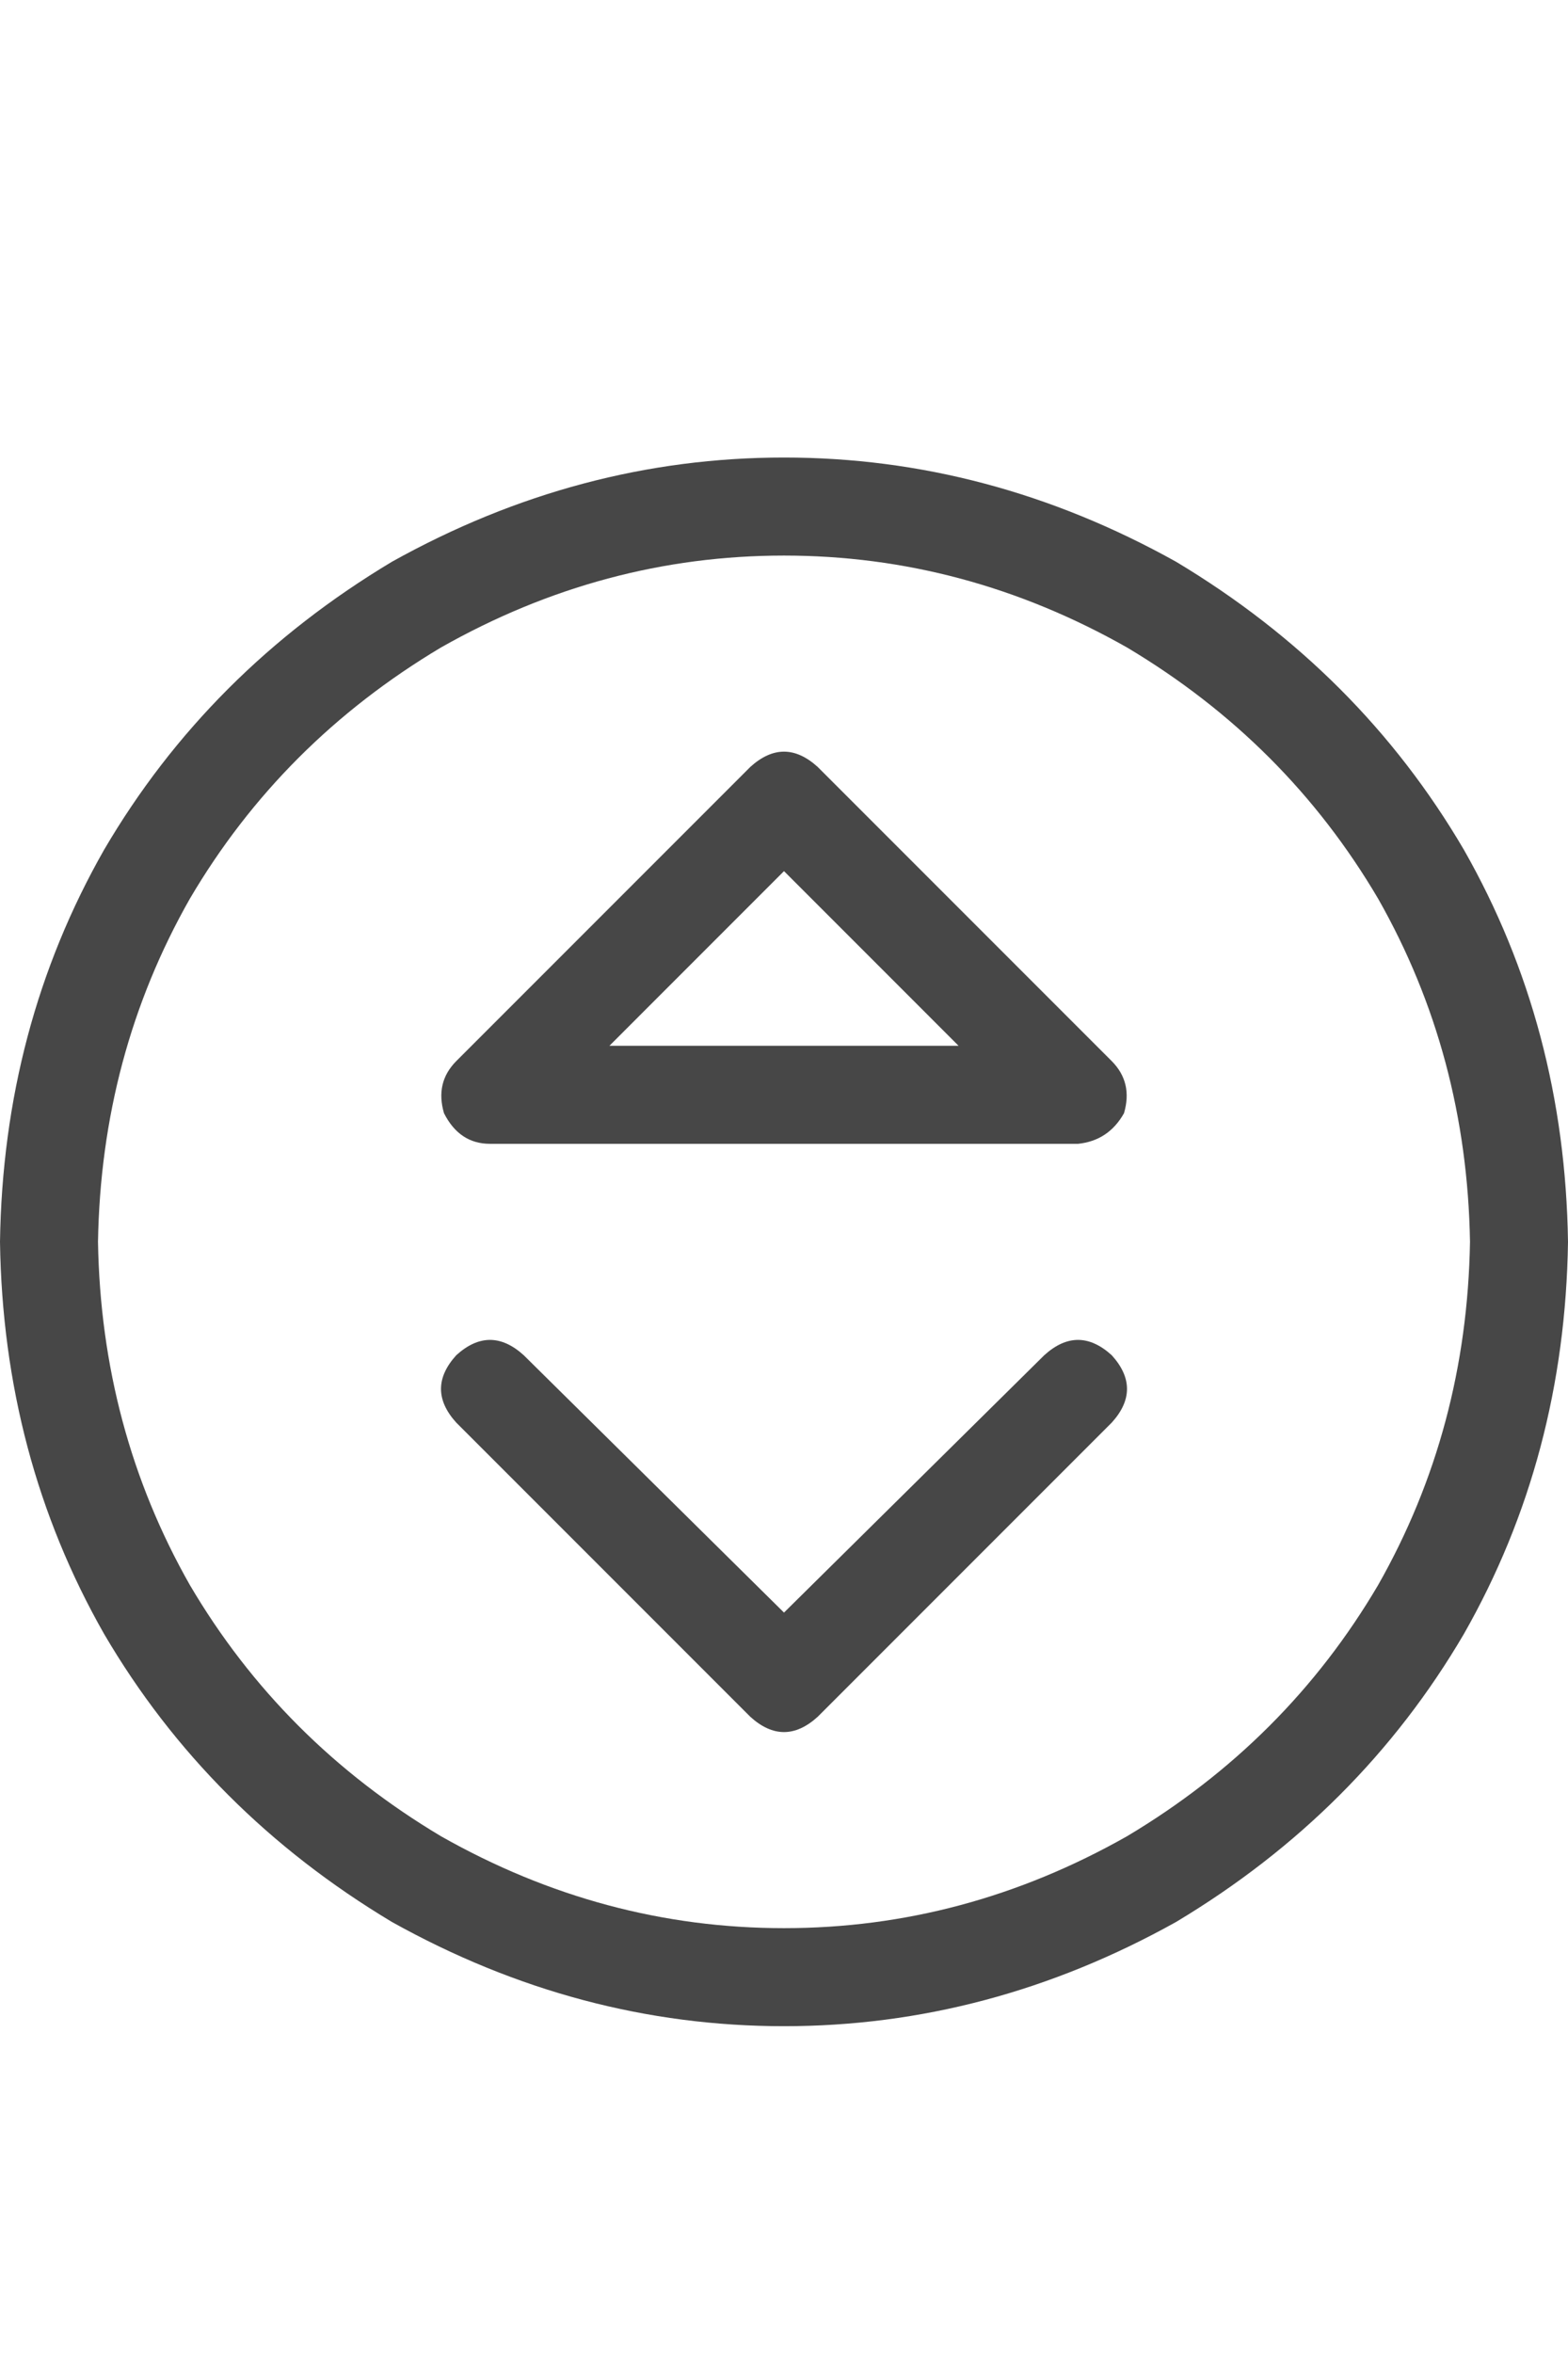 <svg width="12" height="18" viewBox="0 0 12 18" fill="none" xmlns="http://www.w3.org/2000/svg">
<g id="label-paired / caption / circle-sort-up-caption / regular" clip-path="url(#clip0_1731_1116)">
<path id="icon" d="M11.25 9.5C11.234 8.547 11 7.672 10.547 6.875C10.078 6.078 9.438 5.438 8.625 4.953C7.797 4.484 6.922 4.25 6 4.25C5.078 4.25 4.203 4.484 3.375 4.953C2.562 5.438 1.922 6.078 1.453 6.875C1 7.672 0.766 8.547 0.75 9.5C0.766 10.453 1 11.328 1.453 12.125C1.922 12.922 2.562 13.562 3.375 14.047C4.203 14.516 5.078 14.75 6 14.75C6.922 14.75 7.797 14.516 8.625 14.047C9.438 13.562 10.078 12.922 10.547 12.125C11 11.328 11.234 10.453 11.25 9.5ZM0 9.5C0.016 8.406 0.281 7.406 0.797 6.5C1.328 5.594 2.062 4.859 3 4.297C3.953 3.766 4.953 3.5 6 3.5C7.047 3.5 8.047 3.766 9 4.297C9.938 4.859 10.672 5.594 11.203 6.5C11.719 7.406 11.984 8.406 12 9.5C11.984 10.594 11.719 11.594 11.203 12.5C10.672 13.406 9.938 14.141 9 14.703C8.047 15.234 7.047 15.5 6 15.5C4.953 15.5 3.953 15.234 3 14.703C2.062 14.141 1.328 13.406 0.797 12.5C0.281 11.594 0.016 10.594 0 9.5ZM5.742 5.867C5.914 5.711 6.086 5.711 6.258 5.867L8.508 8.117C8.617 8.227 8.648 8.359 8.602 8.516C8.523 8.656 8.406 8.734 8.25 8.75H3.75C3.594 8.75 3.477 8.672 3.398 8.516C3.352 8.359 3.383 8.227 3.492 8.117L5.742 5.867ZM4.664 8H7.336L6 6.664L4.664 8ZM3.492 10.883C3.336 10.711 3.336 10.539 3.492 10.367C3.664 10.211 3.836 10.211 4.008 10.367L6 12.336L7.992 10.367C8.164 10.211 8.336 10.211 8.508 10.367C8.664 10.539 8.664 10.711 8.508 10.883L6.258 13.133C6.086 13.289 5.914 13.289 5.742 13.133L3.492 10.883Z" fill="black" fill-opacity="0.72"/>
</g>
<defs>
<clipPath id="clip0_1731_1116">
<rect width="12" height="18" fill="white"/>
</clipPath>
</defs>
</svg>
